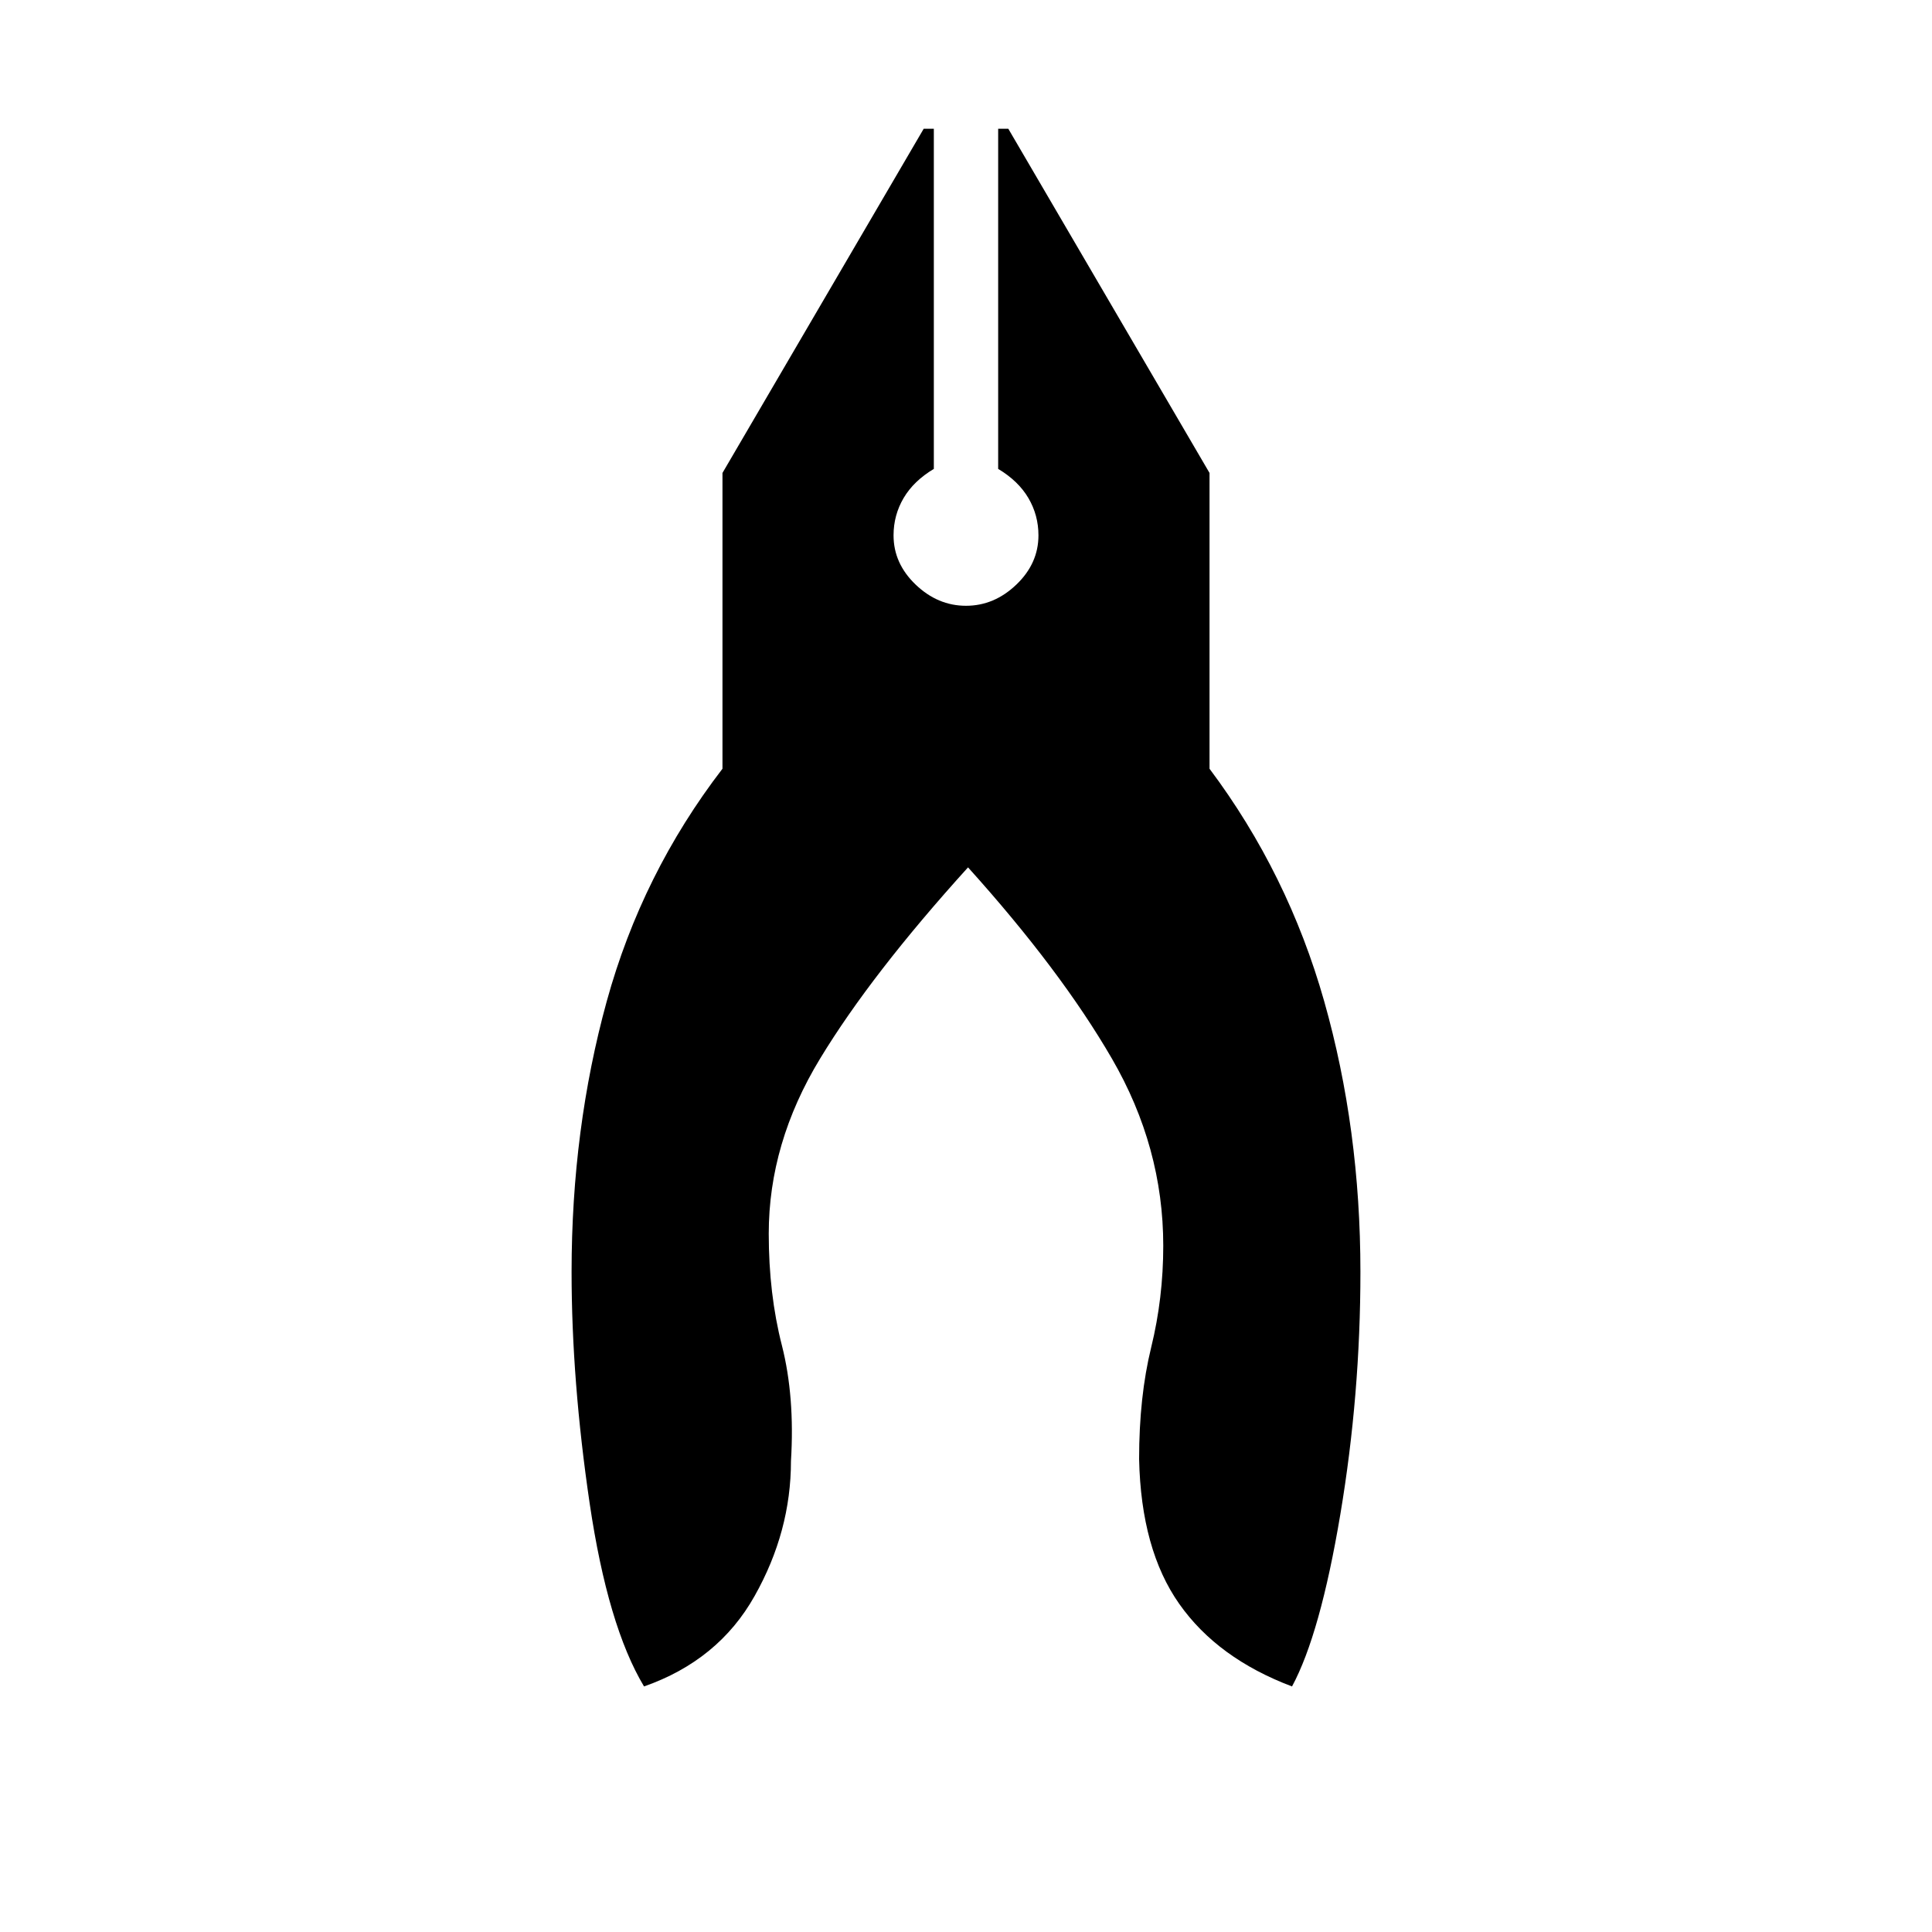 <svg xmlns="http://www.w3.org/2000/svg" height="20" width="20"><path d="M6.667 17.458q-.375-.625-.563-1.896-.187-1.27-.187-2.395 0-1.479.364-2.802.365-1.323 1.198-2.407V4.896l2.083-3.563h.105v3.521q-.209.125-.313.302-.104.177-.104.386 0 .291.229.51.229.219.521.219.292 0 .521-.219.229-.219.229-.51 0-.209-.104-.386-.104-.177-.313-.302V1.333h.105l2.083 3.563v3.062q.812 1.084 1.187 2.407t.375 2.802q0 1.271-.208 2.51-.208 1.24-.5 1.781-.771-.291-1.167-.854-.396-.562-.416-1.5 0-.646.125-1.156.125-.51.125-1.052 0-1.021-.532-1.938-.531-.916-1.489-1.979-1 1.104-1.531 1.979-.532.875-.532 1.813 0 .625.136 1.156.135.531.094 1.198 0 .729-.376 1.396-.374.667-1.145.937Z"/></svg>